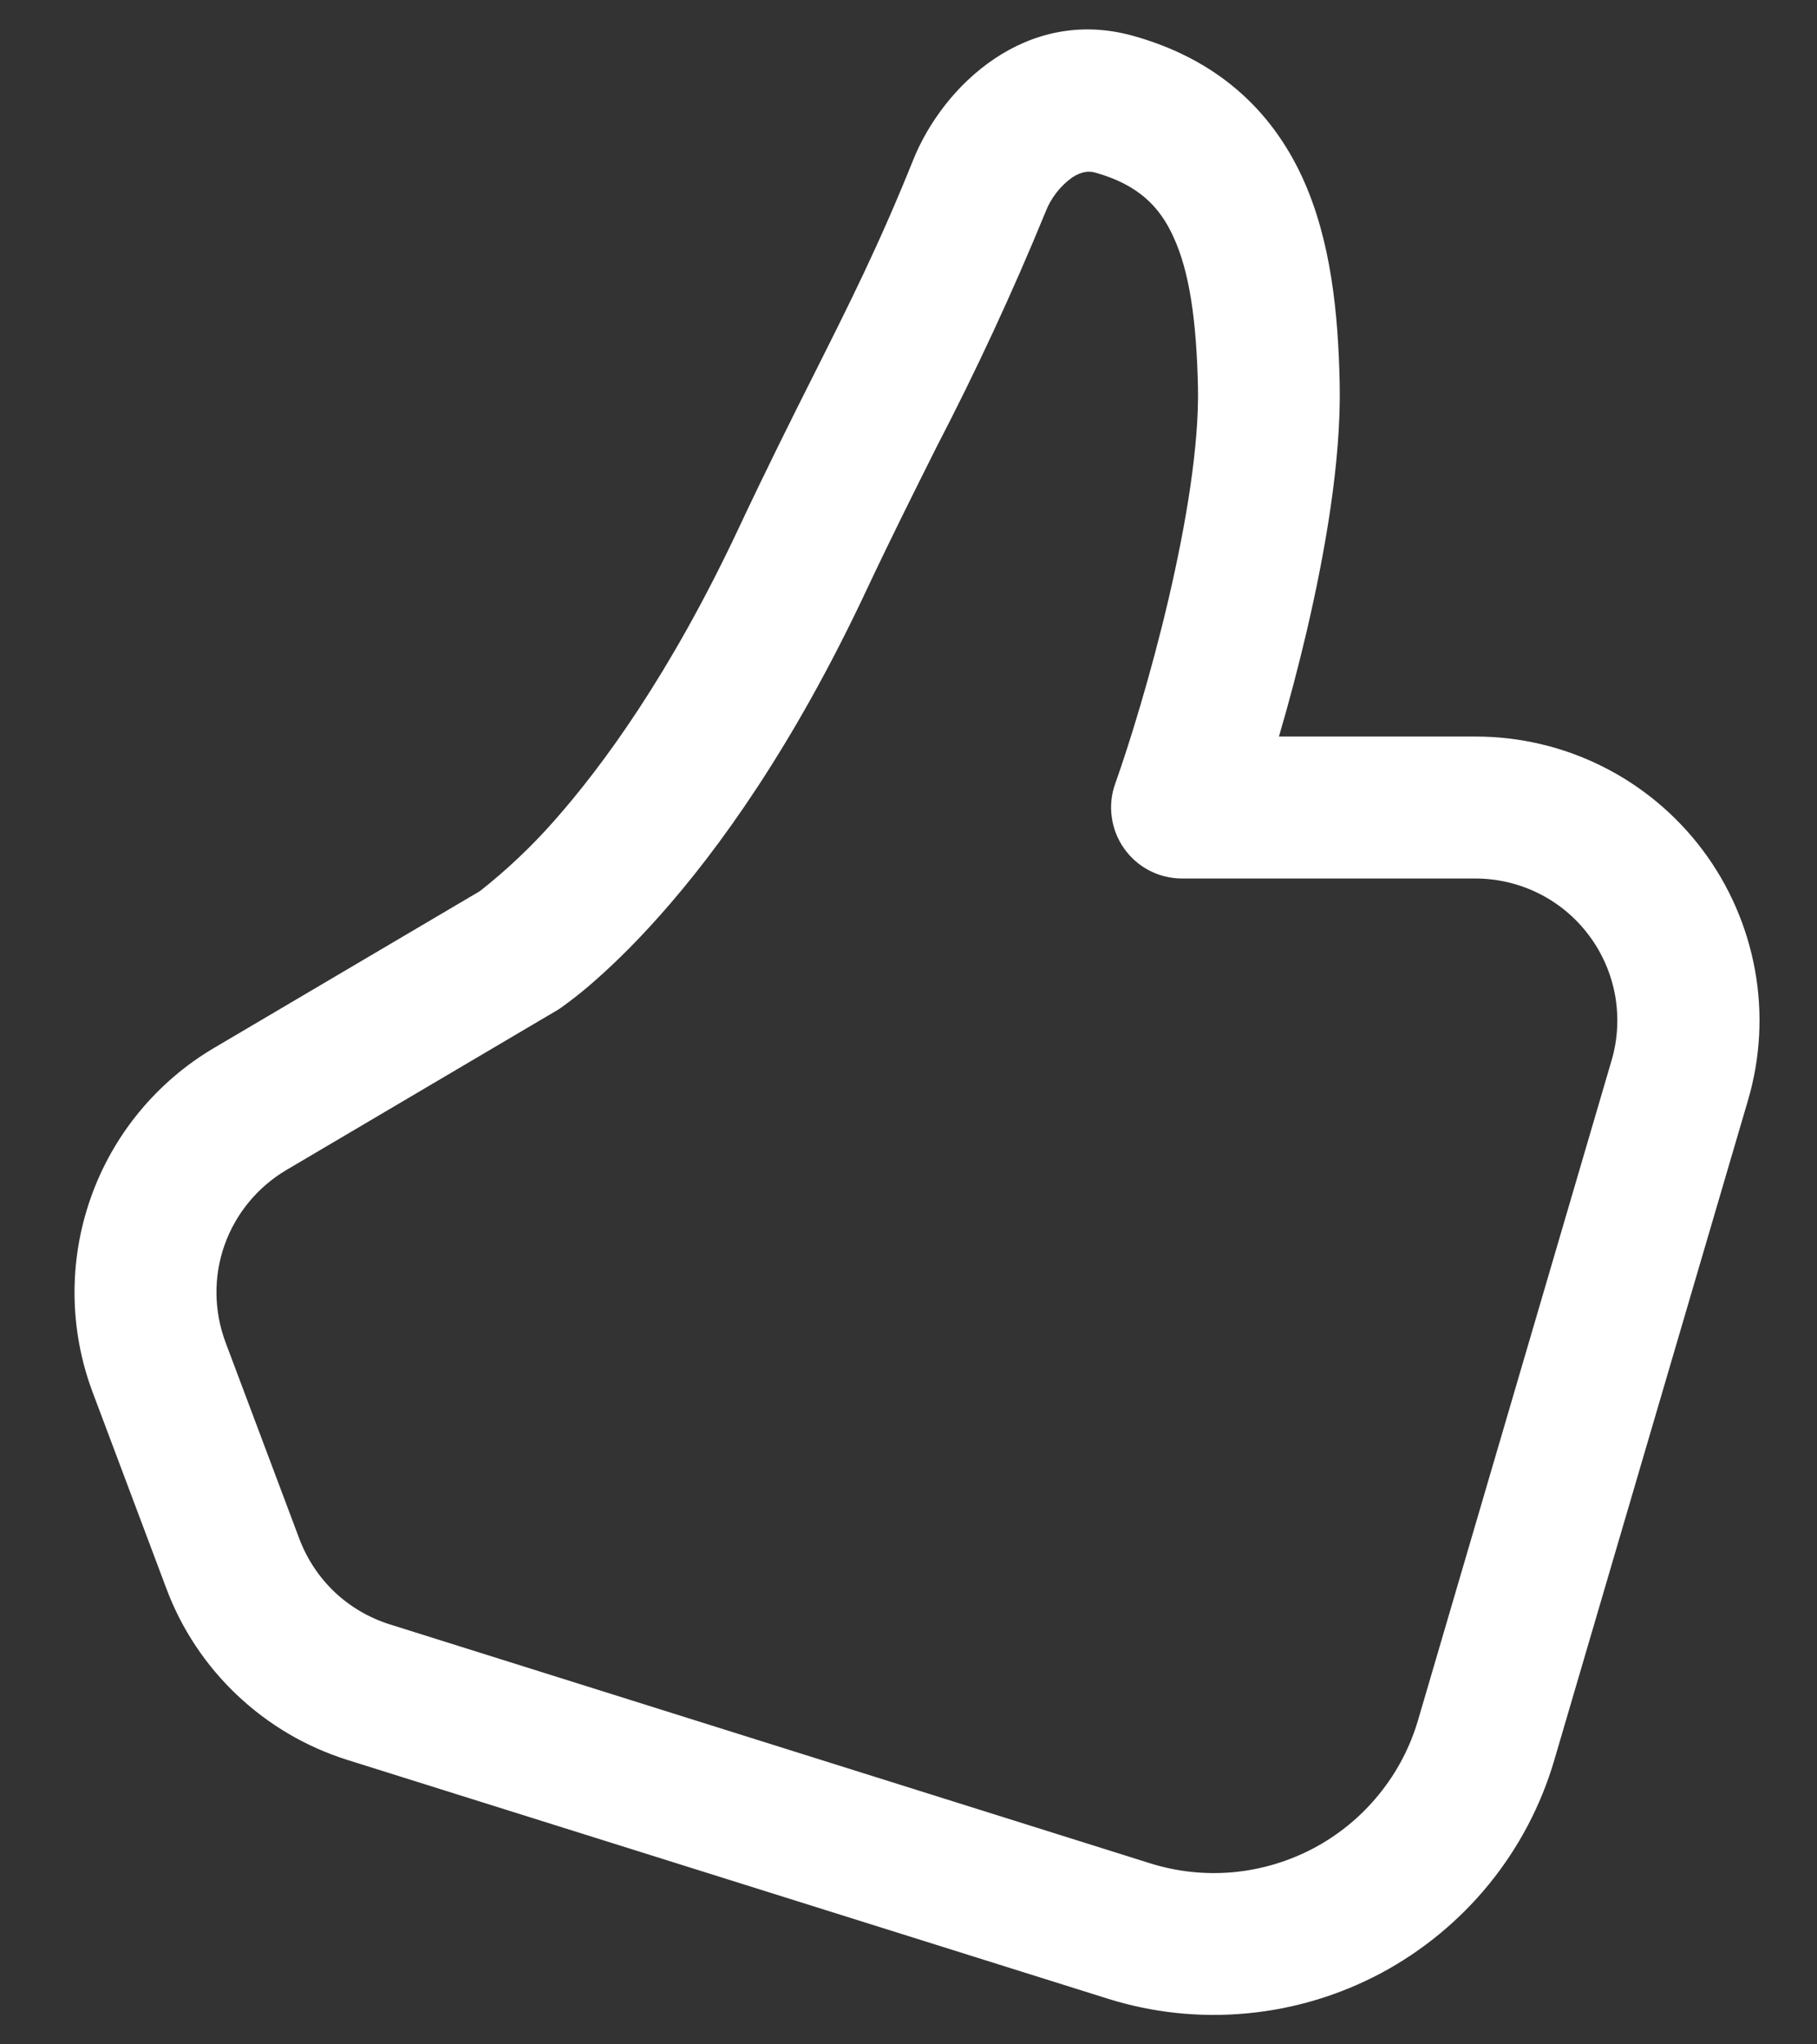 <svg width="16" height="18" viewBox="0 0 16 18" fill="none" xmlns="http://www.w3.org/2000/svg">
<rect x="0" y="0" width="16" height="18" fill="#333333" stroke="none"/>
<path d="M8.043 1.404C8.306 0.754 9.037 0.054 9.976 0.315C10.713 0.52 11.192 0.965 11.467 1.56C11.722 2.114 11.785 2.766 11.797 3.387C11.81 4.056 11.67 4.857 11.506 5.56C11.433 5.87 11.352 6.179 11.262 6.485H12.993C13.382 6.485 13.765 6.575 14.112 6.749C14.46 6.923 14.762 7.176 14.995 7.487C15.227 7.797 15.384 8.158 15.454 8.541C15.523 8.923 15.502 9.316 15.392 9.689L13.687 15.496C13.57 15.895 13.375 16.266 13.113 16.588C12.851 16.91 12.527 17.177 12.161 17.373C11.794 17.568 11.393 17.689 10.979 17.727C10.566 17.766 10.149 17.722 9.752 17.597L3.057 15.495C2.695 15.381 2.364 15.186 2.088 14.925C1.812 14.664 1.599 14.344 1.466 13.989L0.816 12.259C0.609 11.708 0.603 11.102 0.799 10.547C0.994 9.993 1.379 9.525 1.886 9.226L4.226 7.846C4.462 7.66 4.681 7.453 4.88 7.227C5.31 6.741 5.901 5.932 6.495 4.671C6.751 4.126 6.966 3.697 7.161 3.309C7.477 2.68 7.742 2.154 8.043 1.404V1.404ZM4.898 8.9C4.891 8.904 4.884 8.908 4.877 8.912L2.521 10.302C2.268 10.452 2.075 10.686 1.977 10.963C1.879 11.24 1.883 11.543 1.986 11.819L2.636 13.549C2.703 13.726 2.809 13.887 2.947 14.018C3.085 14.148 3.251 14.245 3.432 14.302L10.125 16.405C10.363 16.48 10.613 16.507 10.861 16.484C11.109 16.461 11.351 16.388 11.571 16.271C11.79 16.154 11.985 15.994 12.142 15.8C12.3 15.607 12.417 15.384 12.487 15.145L14.191 9.337C14.246 9.151 14.256 8.954 14.222 8.763C14.187 8.572 14.109 8.391 13.992 8.236C13.876 8.08 13.725 7.954 13.551 7.867C13.377 7.78 13.185 7.735 12.991 7.735H10.409C10.309 7.735 10.21 7.711 10.121 7.665C10.032 7.619 9.956 7.552 9.898 7.47C9.841 7.389 9.803 7.294 9.79 7.195C9.776 7.096 9.786 6.995 9.82 6.901C9.945 6.549 10.135 5.937 10.29 5.274C10.447 4.601 10.559 3.921 10.549 3.411C10.536 2.826 10.475 2.391 10.332 2.084C10.21 1.815 10.018 1.624 9.642 1.519C9.588 1.504 9.525 1.509 9.442 1.562C9.335 1.639 9.252 1.746 9.205 1.87C8.917 2.572 8.598 3.26 8.248 3.934C8.055 4.32 7.851 4.726 7.627 5.202C6.985 6.57 6.327 7.48 5.815 8.056C5.56 8.344 5.342 8.547 5.182 8.684C5.101 8.753 5.017 8.818 4.93 8.88L4.91 8.892L4.903 8.897L4.9 8.9H4.898ZM4.22 7.85L4.218 7.851L4.22 7.85Z" fill="white"/>
</svg>
